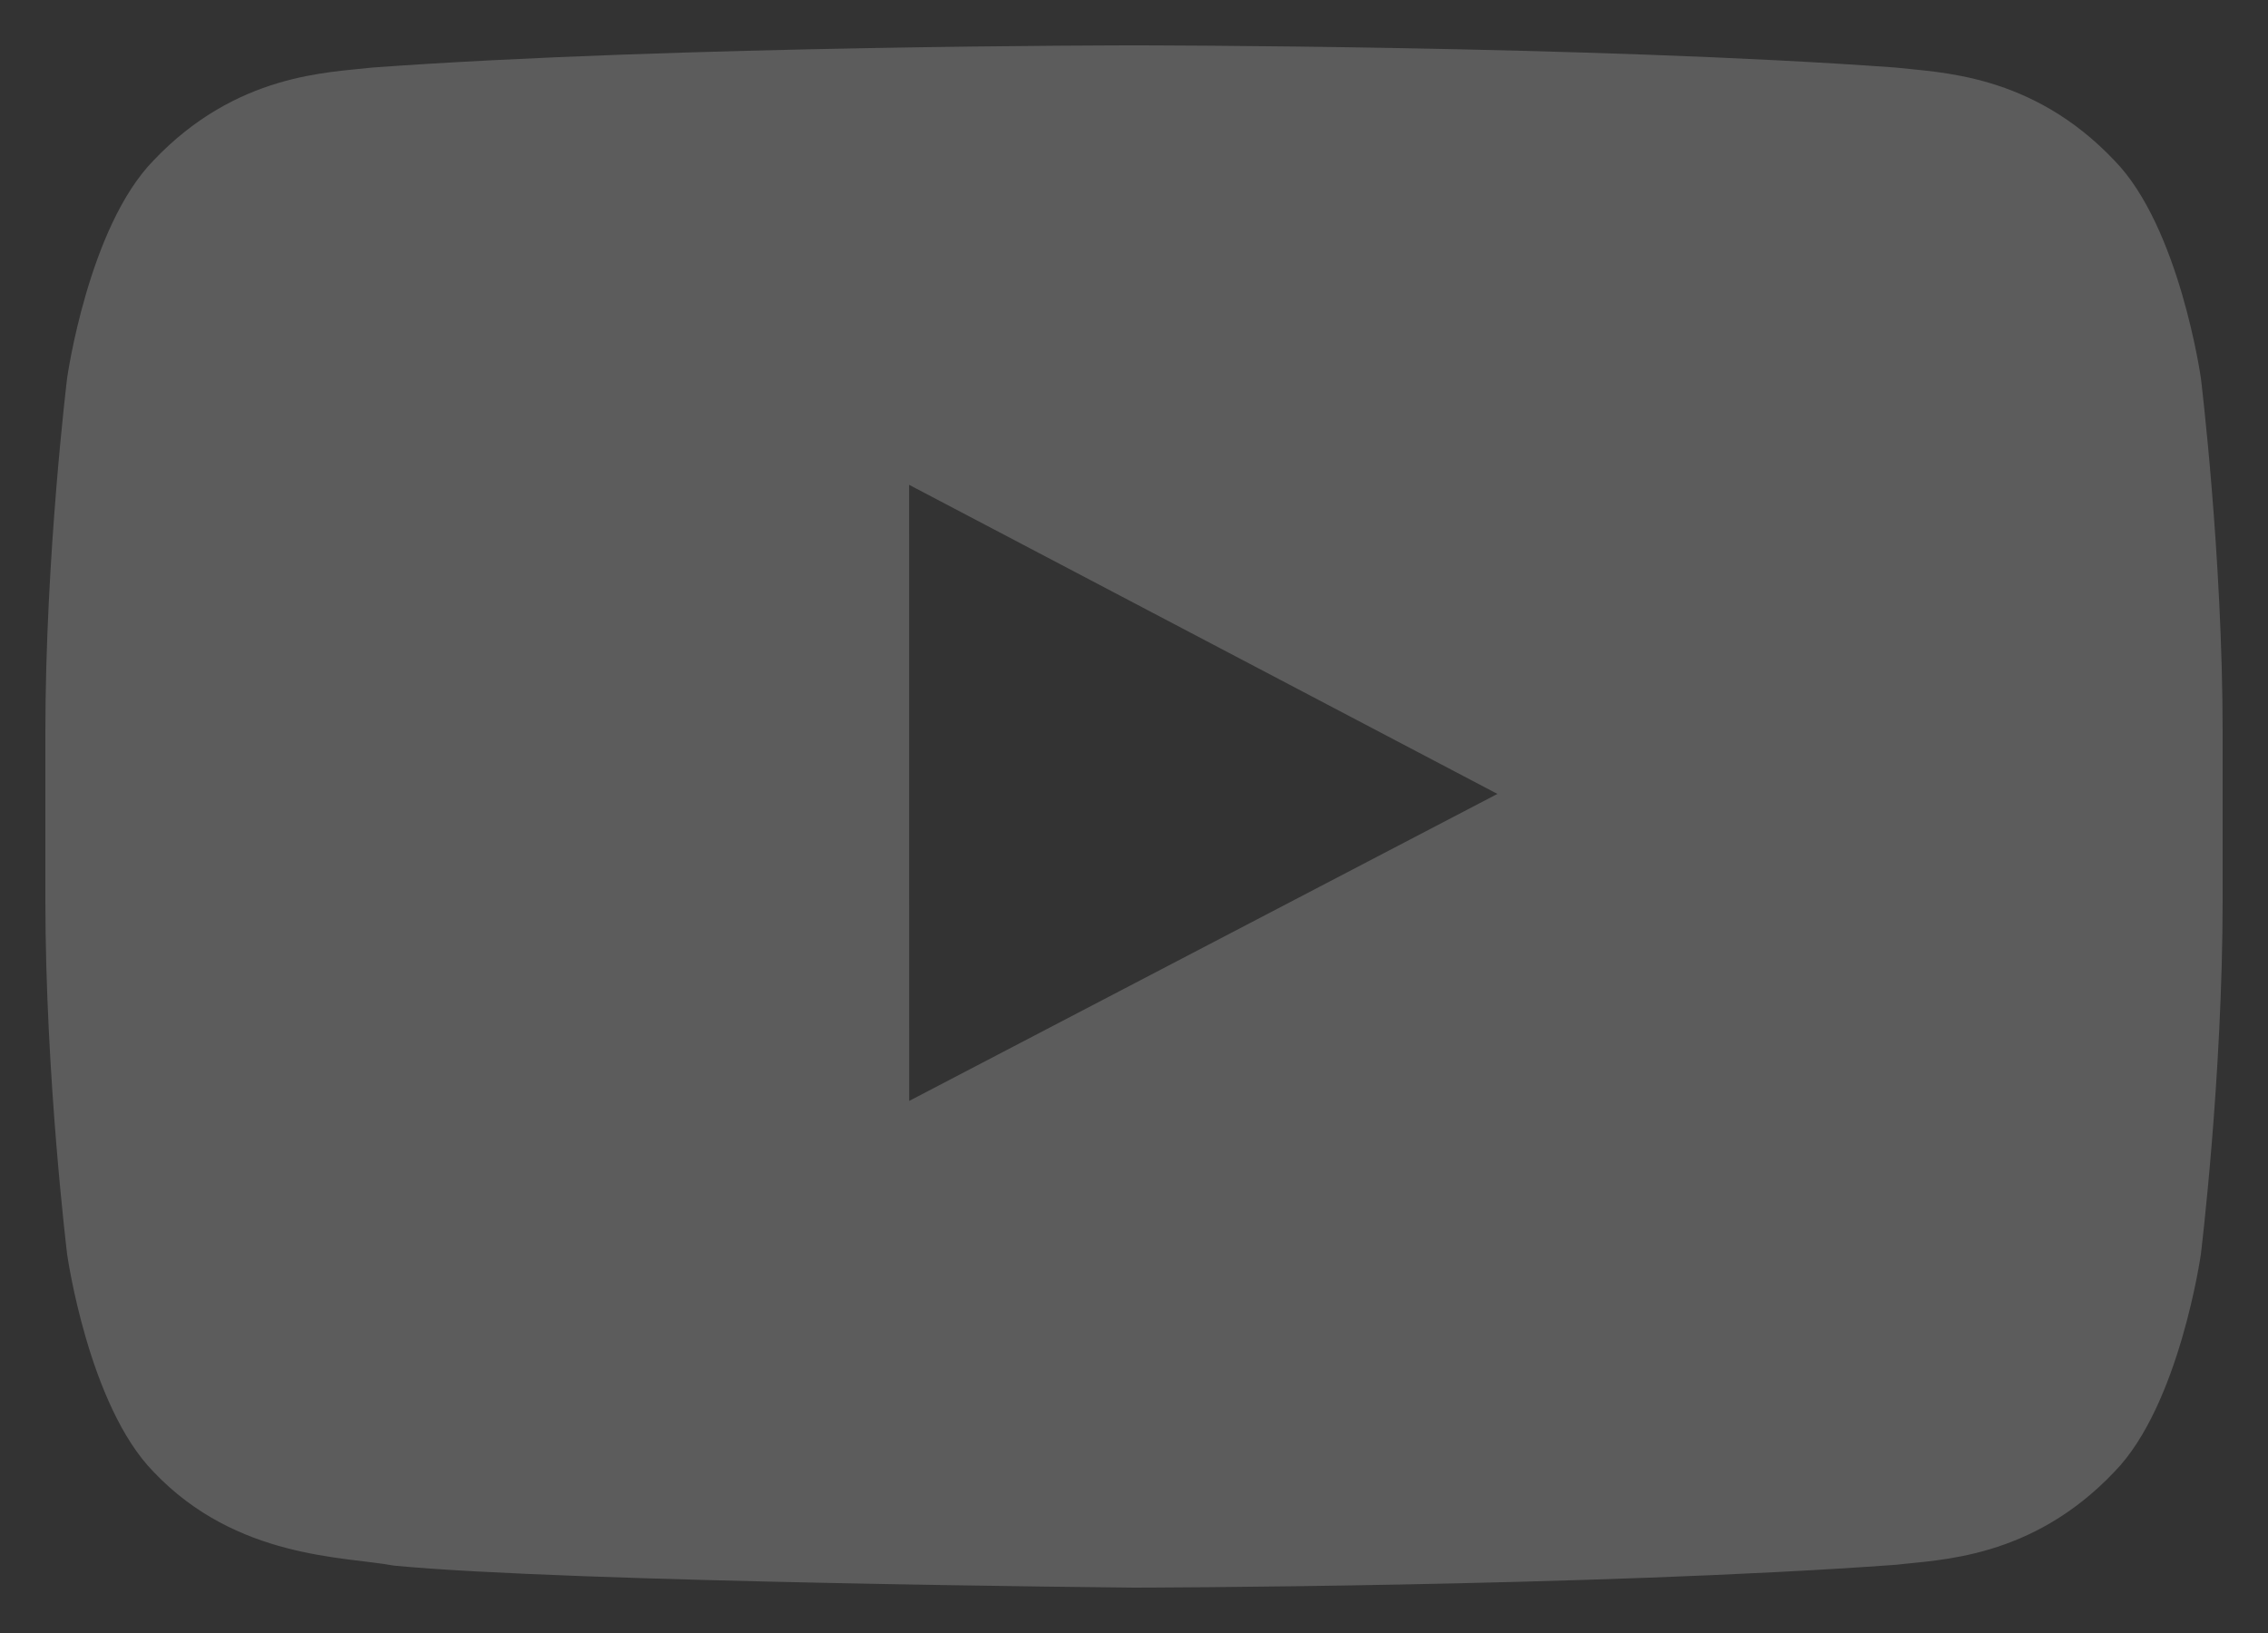 <?xml version="1.0" encoding="UTF-8"?>
<svg width="25px" height="18px" viewBox="0 0 25 18" version="1.1" xmlns="http://www.w3.org/2000/svg" xmlns:xlink="http://www.w3.org/1999/xlink">
    <rect x="0" y="0" width="25" height="18" fill="#333333" stroke="none"/>
    <!-- Generator: Sketch 49.3 (51167) - http://www.bohemiancoding.com/sketch -->
    <title>Youtube-color</title>
    <desc>Created with Sketch.</desc>
    <defs></defs>
    <g id="Page-1" stroke="none" stroke-width="1" fill="none" fill-rule="evenodd" opacity="0.2">
        <g id="Merger" transform="translate(-291, -4111)" fill="#FFFFFF">
            <g id="Foot" transform="translate(-1, 3948)">
                <g id="Group-3-Copy" transform="translate(43, 160)">
                    <path d="M259.022,15.135 L259.021,8.344 L265.506,11.751 L259.022,15.135 Z M273.26,7.167 C273.26,7.167 273.025,5.502 272.306,4.768 C271.393,3.805 270.37,3.801 269.901,3.745 C266.543,3.5 261.505,3.5 261.505,3.5 L261.495,3.5 C261.495,3.5 256.457,3.5 253.099,3.745 C252.629,3.801 251.607,3.805 250.693,4.768 C249.974,5.502 249.74,7.167 249.74,7.167 C249.74,7.167 249.5,9.123 249.5,11.079 L249.5,12.913 C249.5,14.869 249.74,16.825 249.74,16.825 C249.74,16.825 249.974,18.49 250.693,19.224 C251.607,20.187 252.806,20.156 253.34,20.257 C255.26,20.443 261.5,20.5 261.5,20.5 C261.5,20.5 266.543,20.492 269.901,20.248 C270.37,20.191 271.393,20.187 272.306,19.224 C273.025,18.49 273.26,16.825 273.26,16.825 C273.26,16.825 273.5,14.869 273.5,12.913 L273.5,11.079 C273.5,9.123 273.26,7.167 273.26,7.167 L273.26,7.167 Z" id="Youtube"></path>
                </g>
            </g>
        </g>
    </g>
</svg>